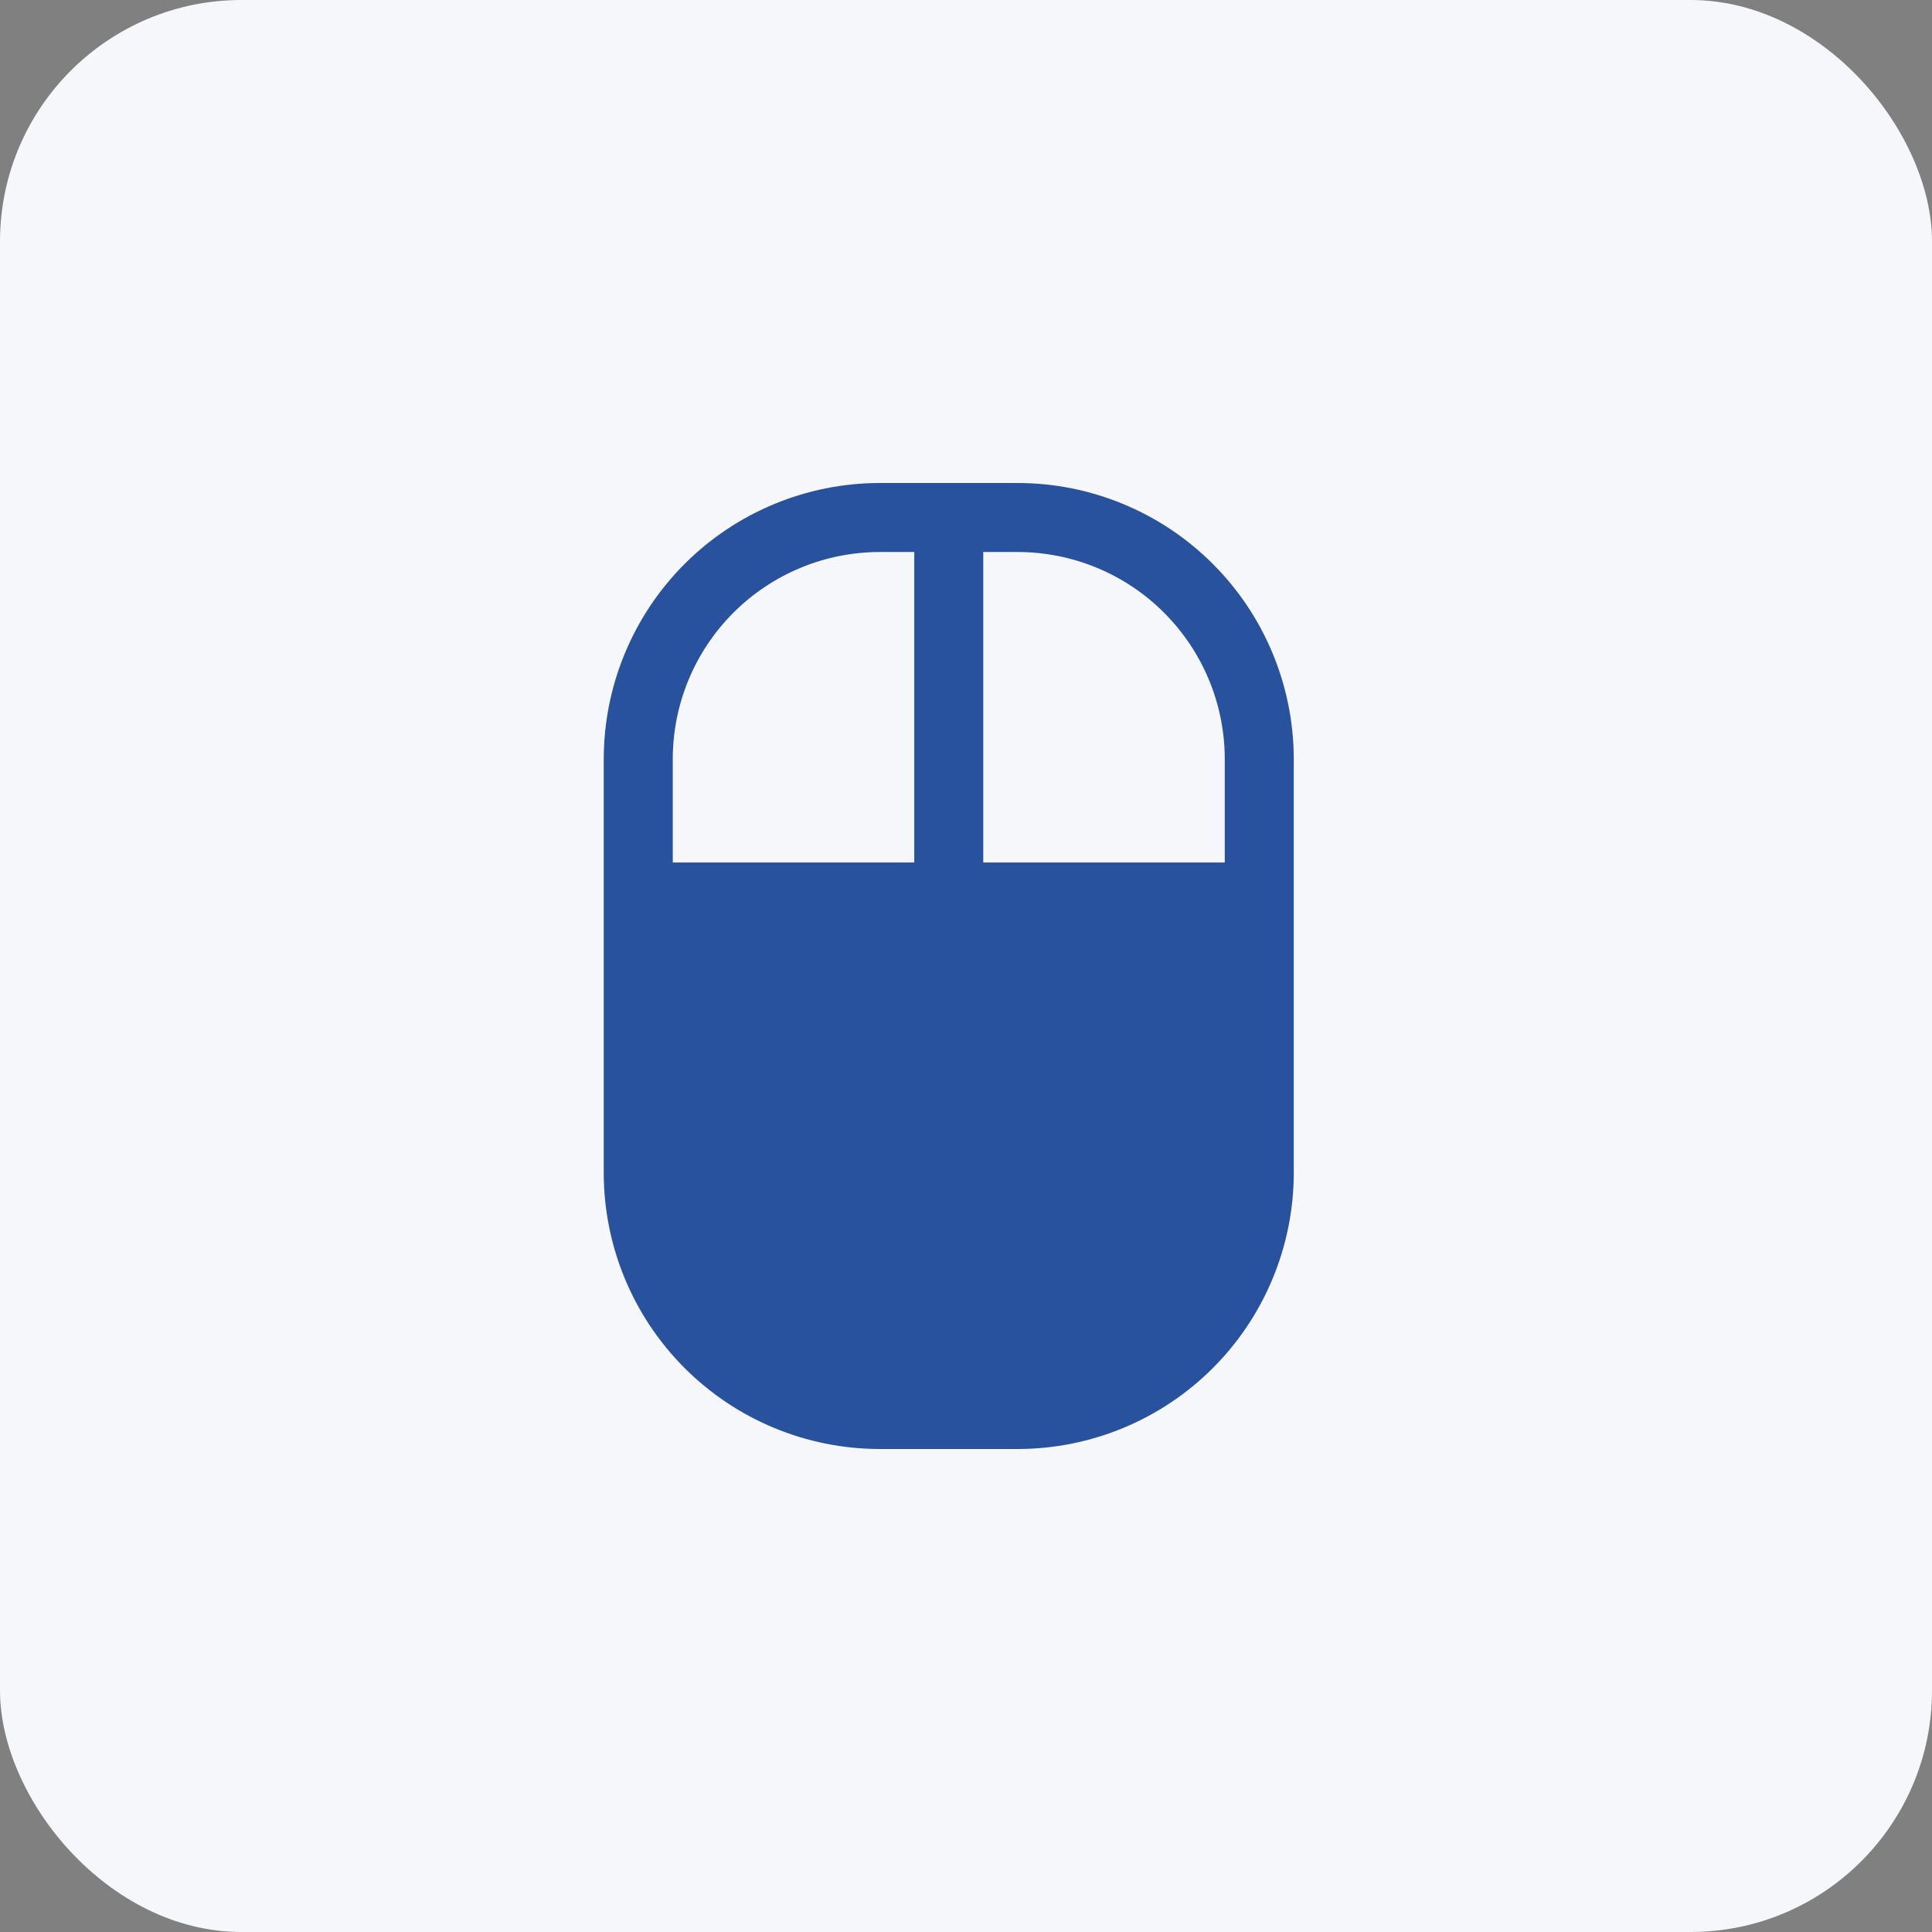 <svg width="32" height="32" viewBox="0 0 32 32" fill="none" xmlns="http://www.w3.org/2000/svg">
<rect x="0" y="0" width="32" height="32" fill="#808080" stroke="none"/>
<g id="Icons">
<rect id="Rectangle" width="32" height="32" rx="4" fill="#F5F7FA"/>
<path id="Vector" d="M16.857 8H14.571C13.359 8.001 12.197 8.483 11.34 9.34C10.483 10.197 10.001 11.359 10 12.571V19.429C10.001 20.641 10.483 21.803 11.34 22.66C12.197 23.517 13.359 23.999 14.571 24H16.857C18.069 23.999 19.231 23.517 20.088 22.66C20.945 21.803 21.427 20.641 21.429 19.429V12.571C21.427 11.359 20.945 10.197 20.088 9.34C19.231 8.483 18.069 8.001 16.857 8ZM20.286 12.571V14.286H16.286V9.143H16.857C17.766 9.144 18.638 9.505 19.28 10.148C19.923 10.791 20.285 11.662 20.286 12.571ZM14.571 9.143H15.143V14.286H11.143V12.571C11.144 11.662 11.505 10.791 12.148 10.148C12.791 9.505 13.662 9.144 14.571 9.143Z" fill="#28519E"/>
</g>
</svg>
